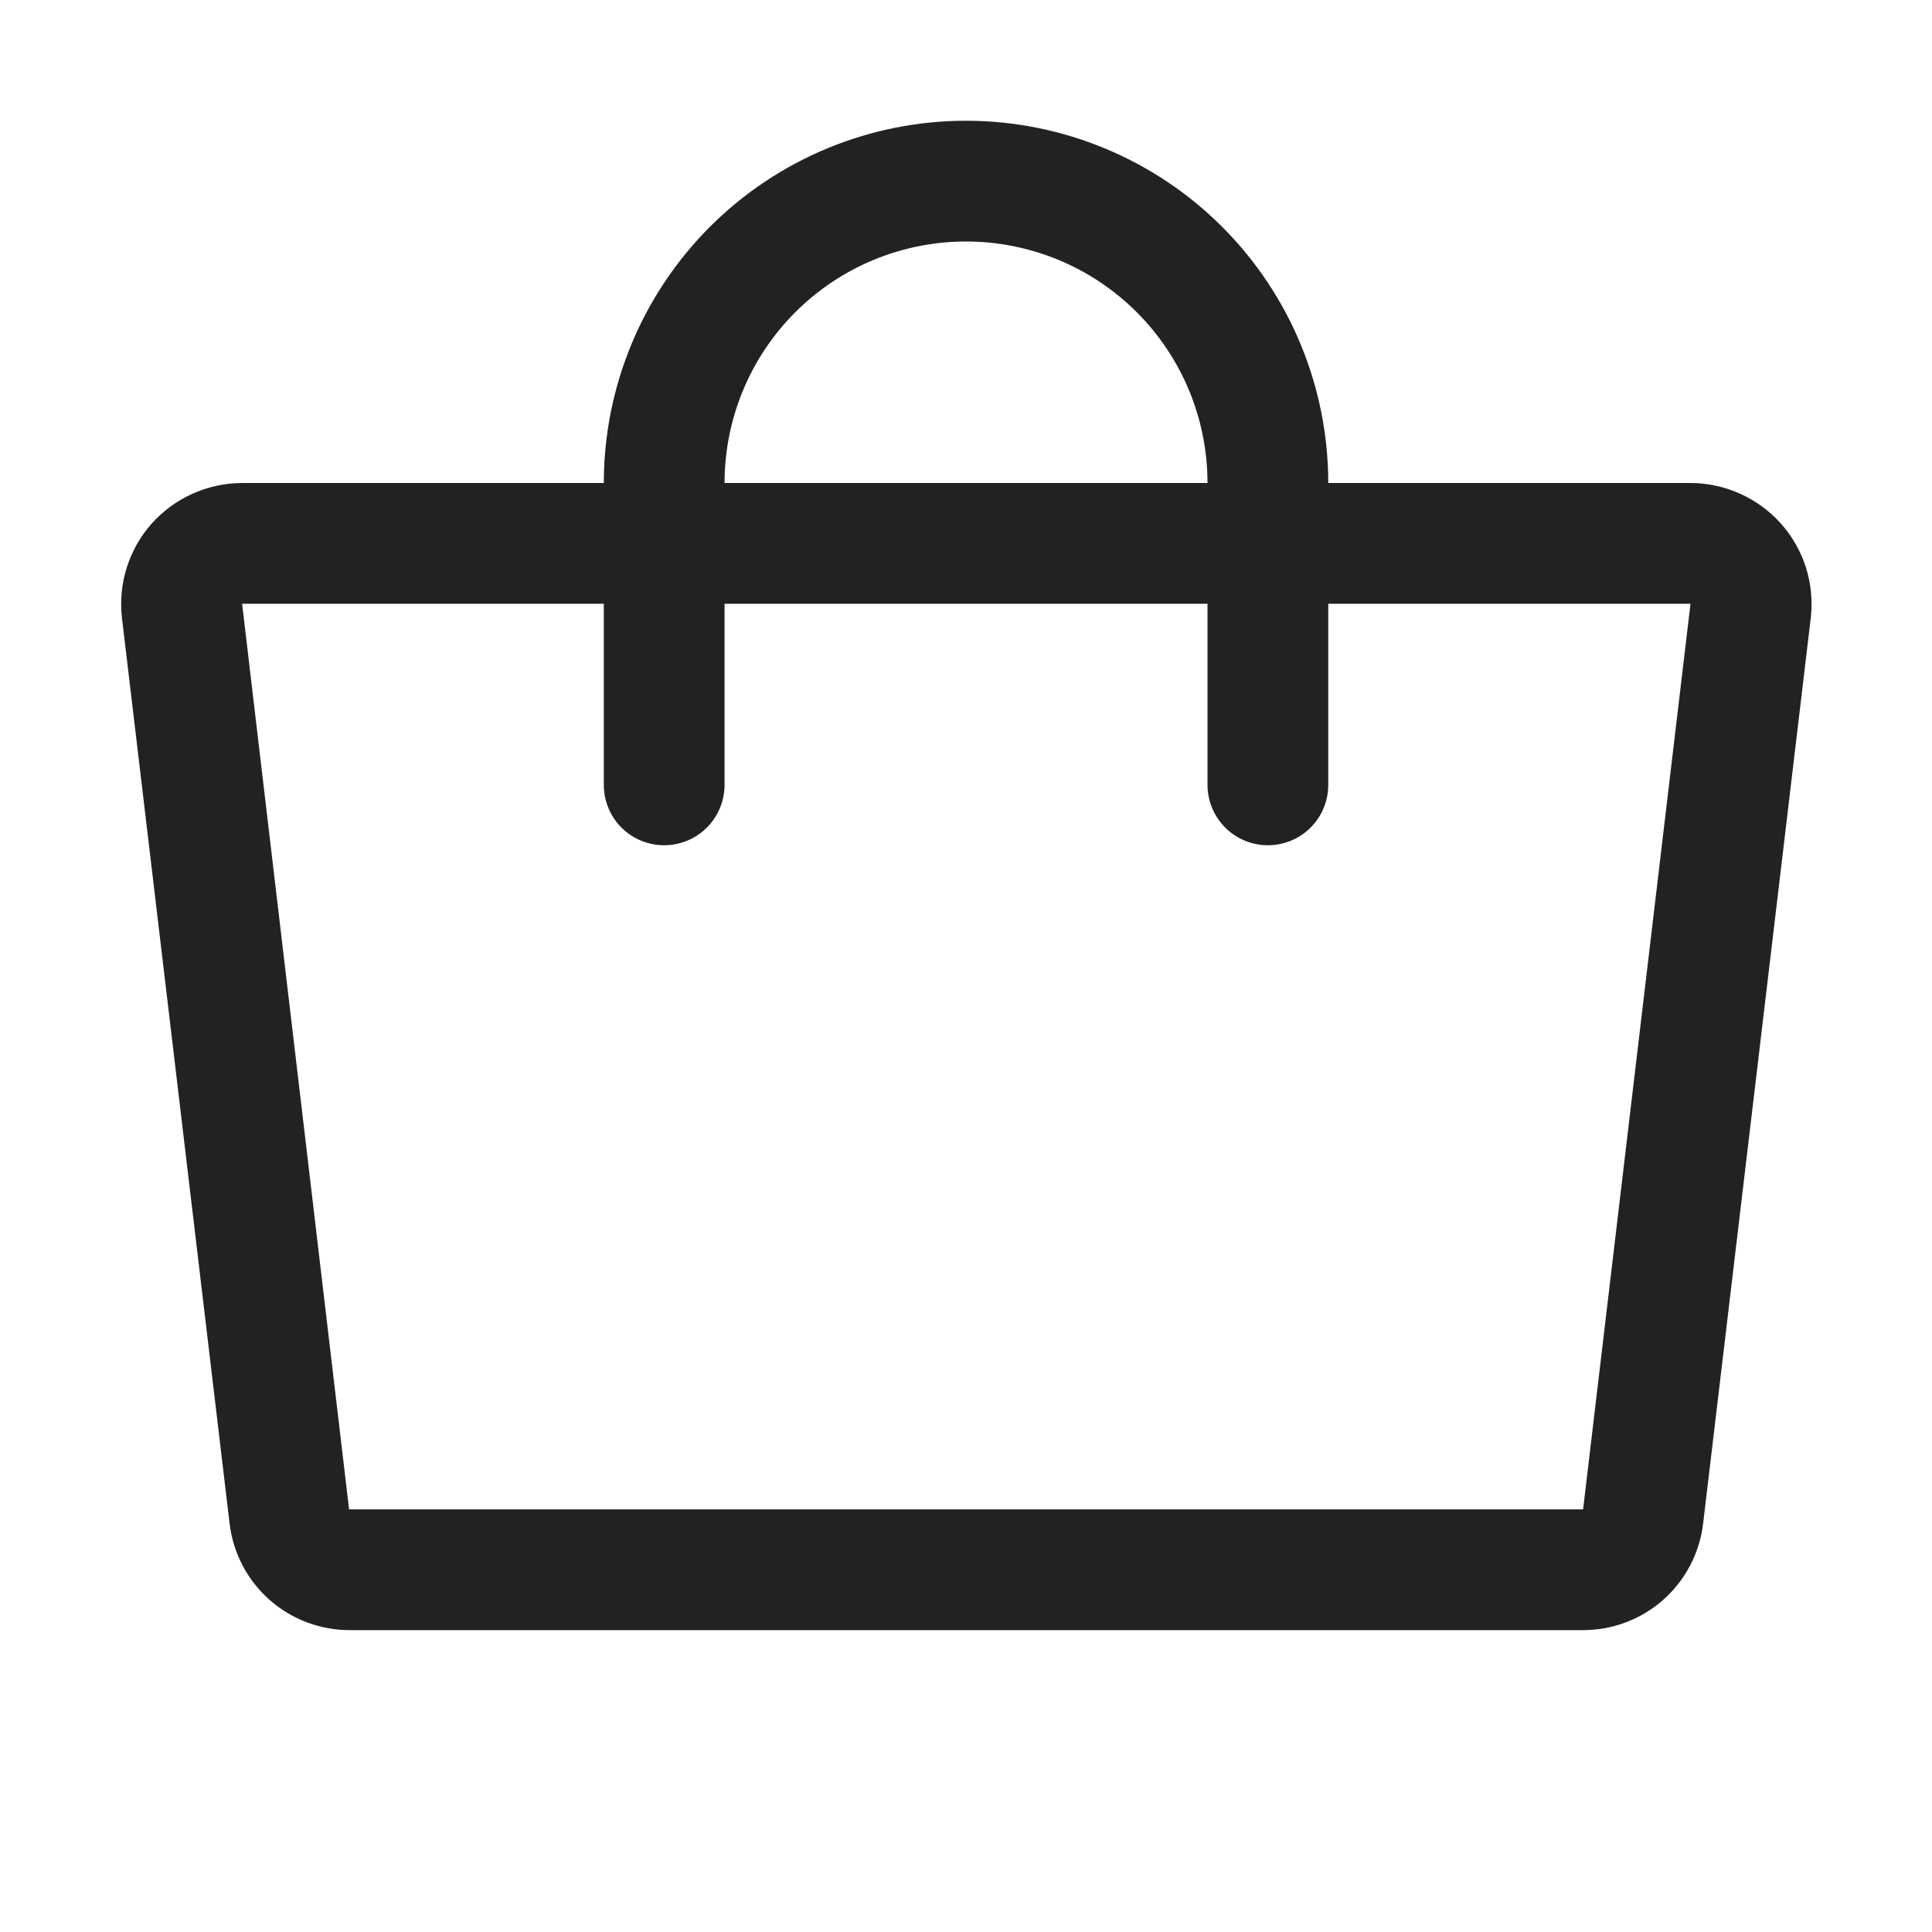 <svg width="32" height="32" viewBox="0 0 32 32" fill="none" xmlns="http://www.w3.org/2000/svg">
<path d="M29.5 8.675C29.311 8.462 29.078 8.292 28.818 8.176C28.558 8.059 28.276 7.999 27.991 8H22C22 6.409 21.368 4.883 20.243 3.757C19.118 2.632 17.592 2 16 2C14.409 2 12.883 2.632 11.758 3.757C10.633 4.883 10.001 6.409 10.001 8H4.01C3.727 8.001 3.447 8.061 3.188 8.178C2.93 8.294 2.699 8.463 2.51 8.675C2.323 8.886 2.183 9.134 2.099 9.403C2.014 9.671 1.988 9.955 2.02 10.235L3.803 25.235C3.861 25.724 4.097 26.174 4.466 26.5C4.835 26.825 5.311 27.003 5.803 27H26.209C26.701 27.003 27.177 26.825 27.546 26.5C27.915 26.174 28.151 25.724 28.209 25.235L29.992 10.235C30.024 9.955 29.997 9.671 29.913 9.402C29.828 9.134 29.688 8.886 29.5 8.675ZM16 4C17.061 4 18.079 4.421 18.829 5.172C19.579 5.922 20 6.939 20 8H12.001C12.001 6.939 12.422 5.922 13.172 5.172C13.922 4.421 14.94 4 16 4ZM26.221 25C26.217 25.001 26.213 25.001 26.209 25H5.782L4.01 10H10.001V13C10.001 13.265 10.106 13.52 10.293 13.707C10.481 13.895 10.735 14 11.001 14C11.266 14 11.52 13.895 11.708 13.707C11.895 13.52 12.001 13.265 12.001 13V10H20V13C20 13.265 20.106 13.52 20.293 13.707C20.481 13.895 20.735 14 21 14C21.266 14 21.52 13.895 21.708 13.707C21.895 13.52 22 13.265 22 13V10H28L26.221 25Z" fill="#222222"/>
</svg>
